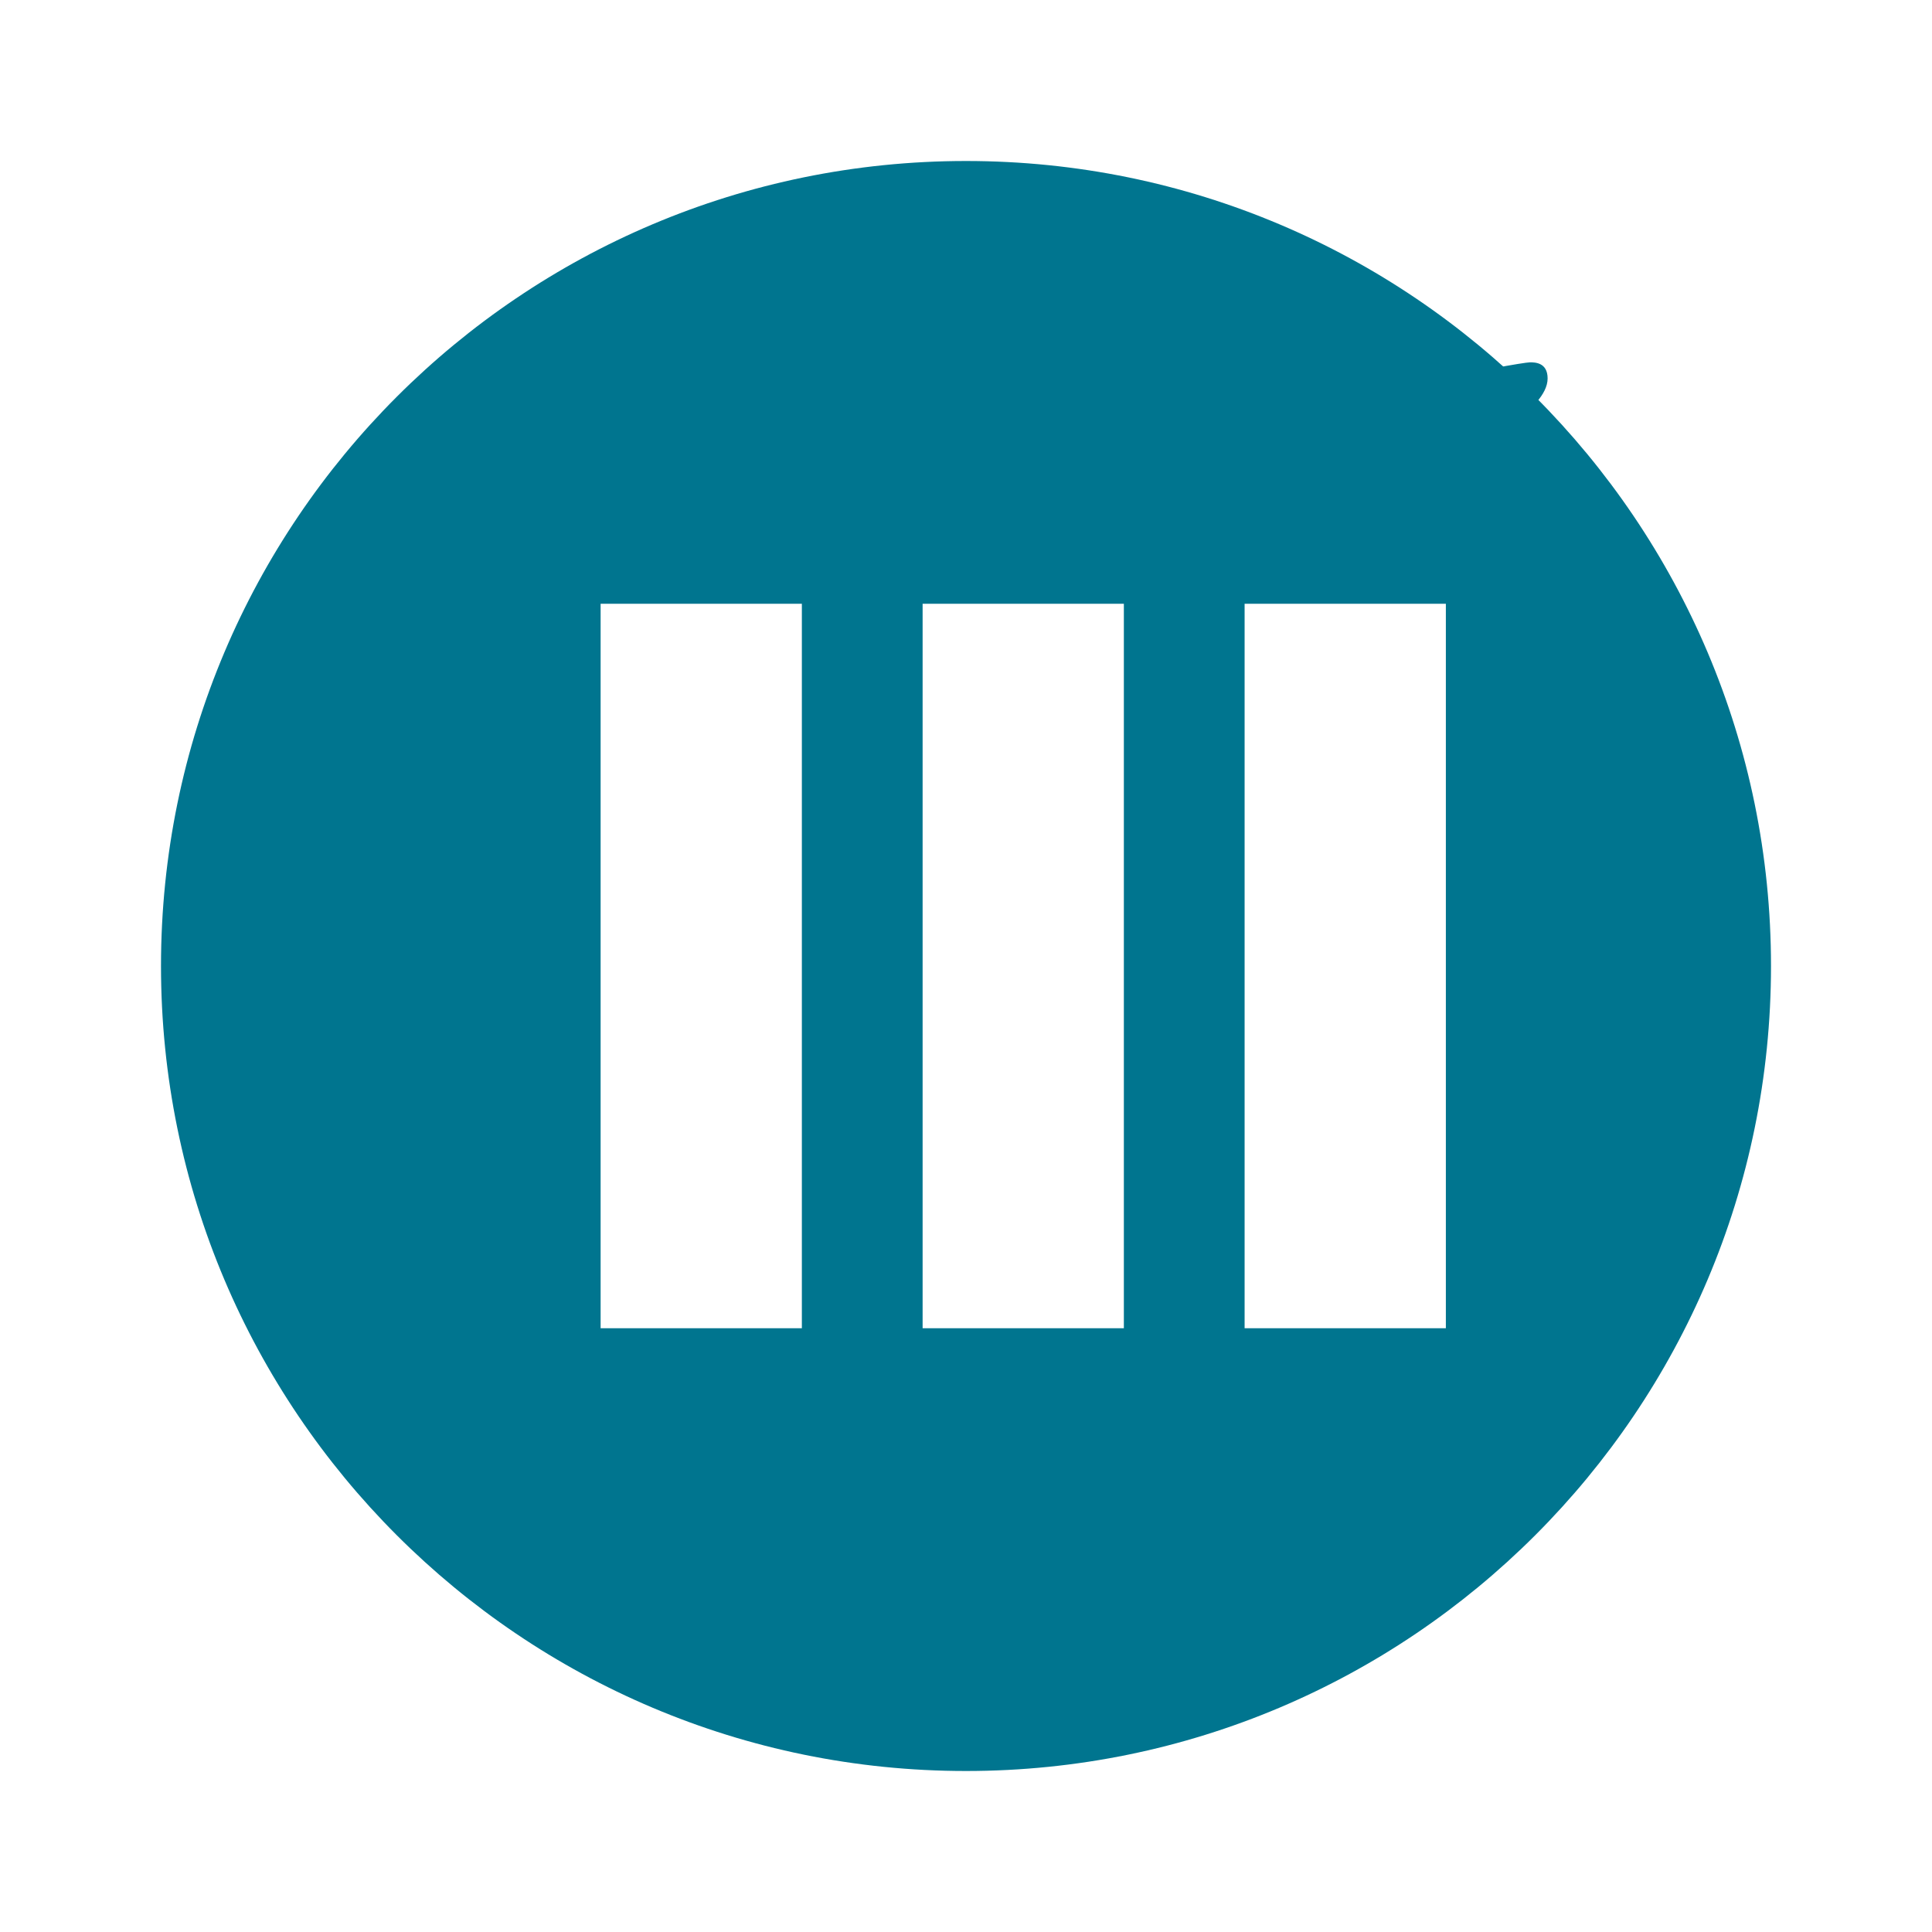 <svg xmlns="http://www.w3.org/2000/svg" viewBox="0 0 24 24" fill="none"><path d="M16.405 5.501C16.405 5.501 16.785 5.101 17.125 5.021C17.465 4.941 17.505 4.861 17.865 4.741C18.225 4.621 18.945 4.501 19.005 4.501C19.065 4.501 19.225 4.501 19.225 4.701C19.225 4.901 19.005 5.101 18.785 5.261C18.565 5.421 17.905 5.901 17.905 5.901L16.405 5.501Z" fill="#00758F"/><path d="M12 2C6.477 2 2 6.477 2 12C2 17.523 6.477 22 12 22C17.523 22 22 17.523 22 12C22 6.477 17.523 2 12 2ZM13.961 16.5H11.461V7.5H13.961V16.5ZM17.961 16.5H15.461V7.5H17.961V16.5ZM9.961 16.5H7.461V7.5H9.961V16.5Z" fill="#00758F"/></svg>